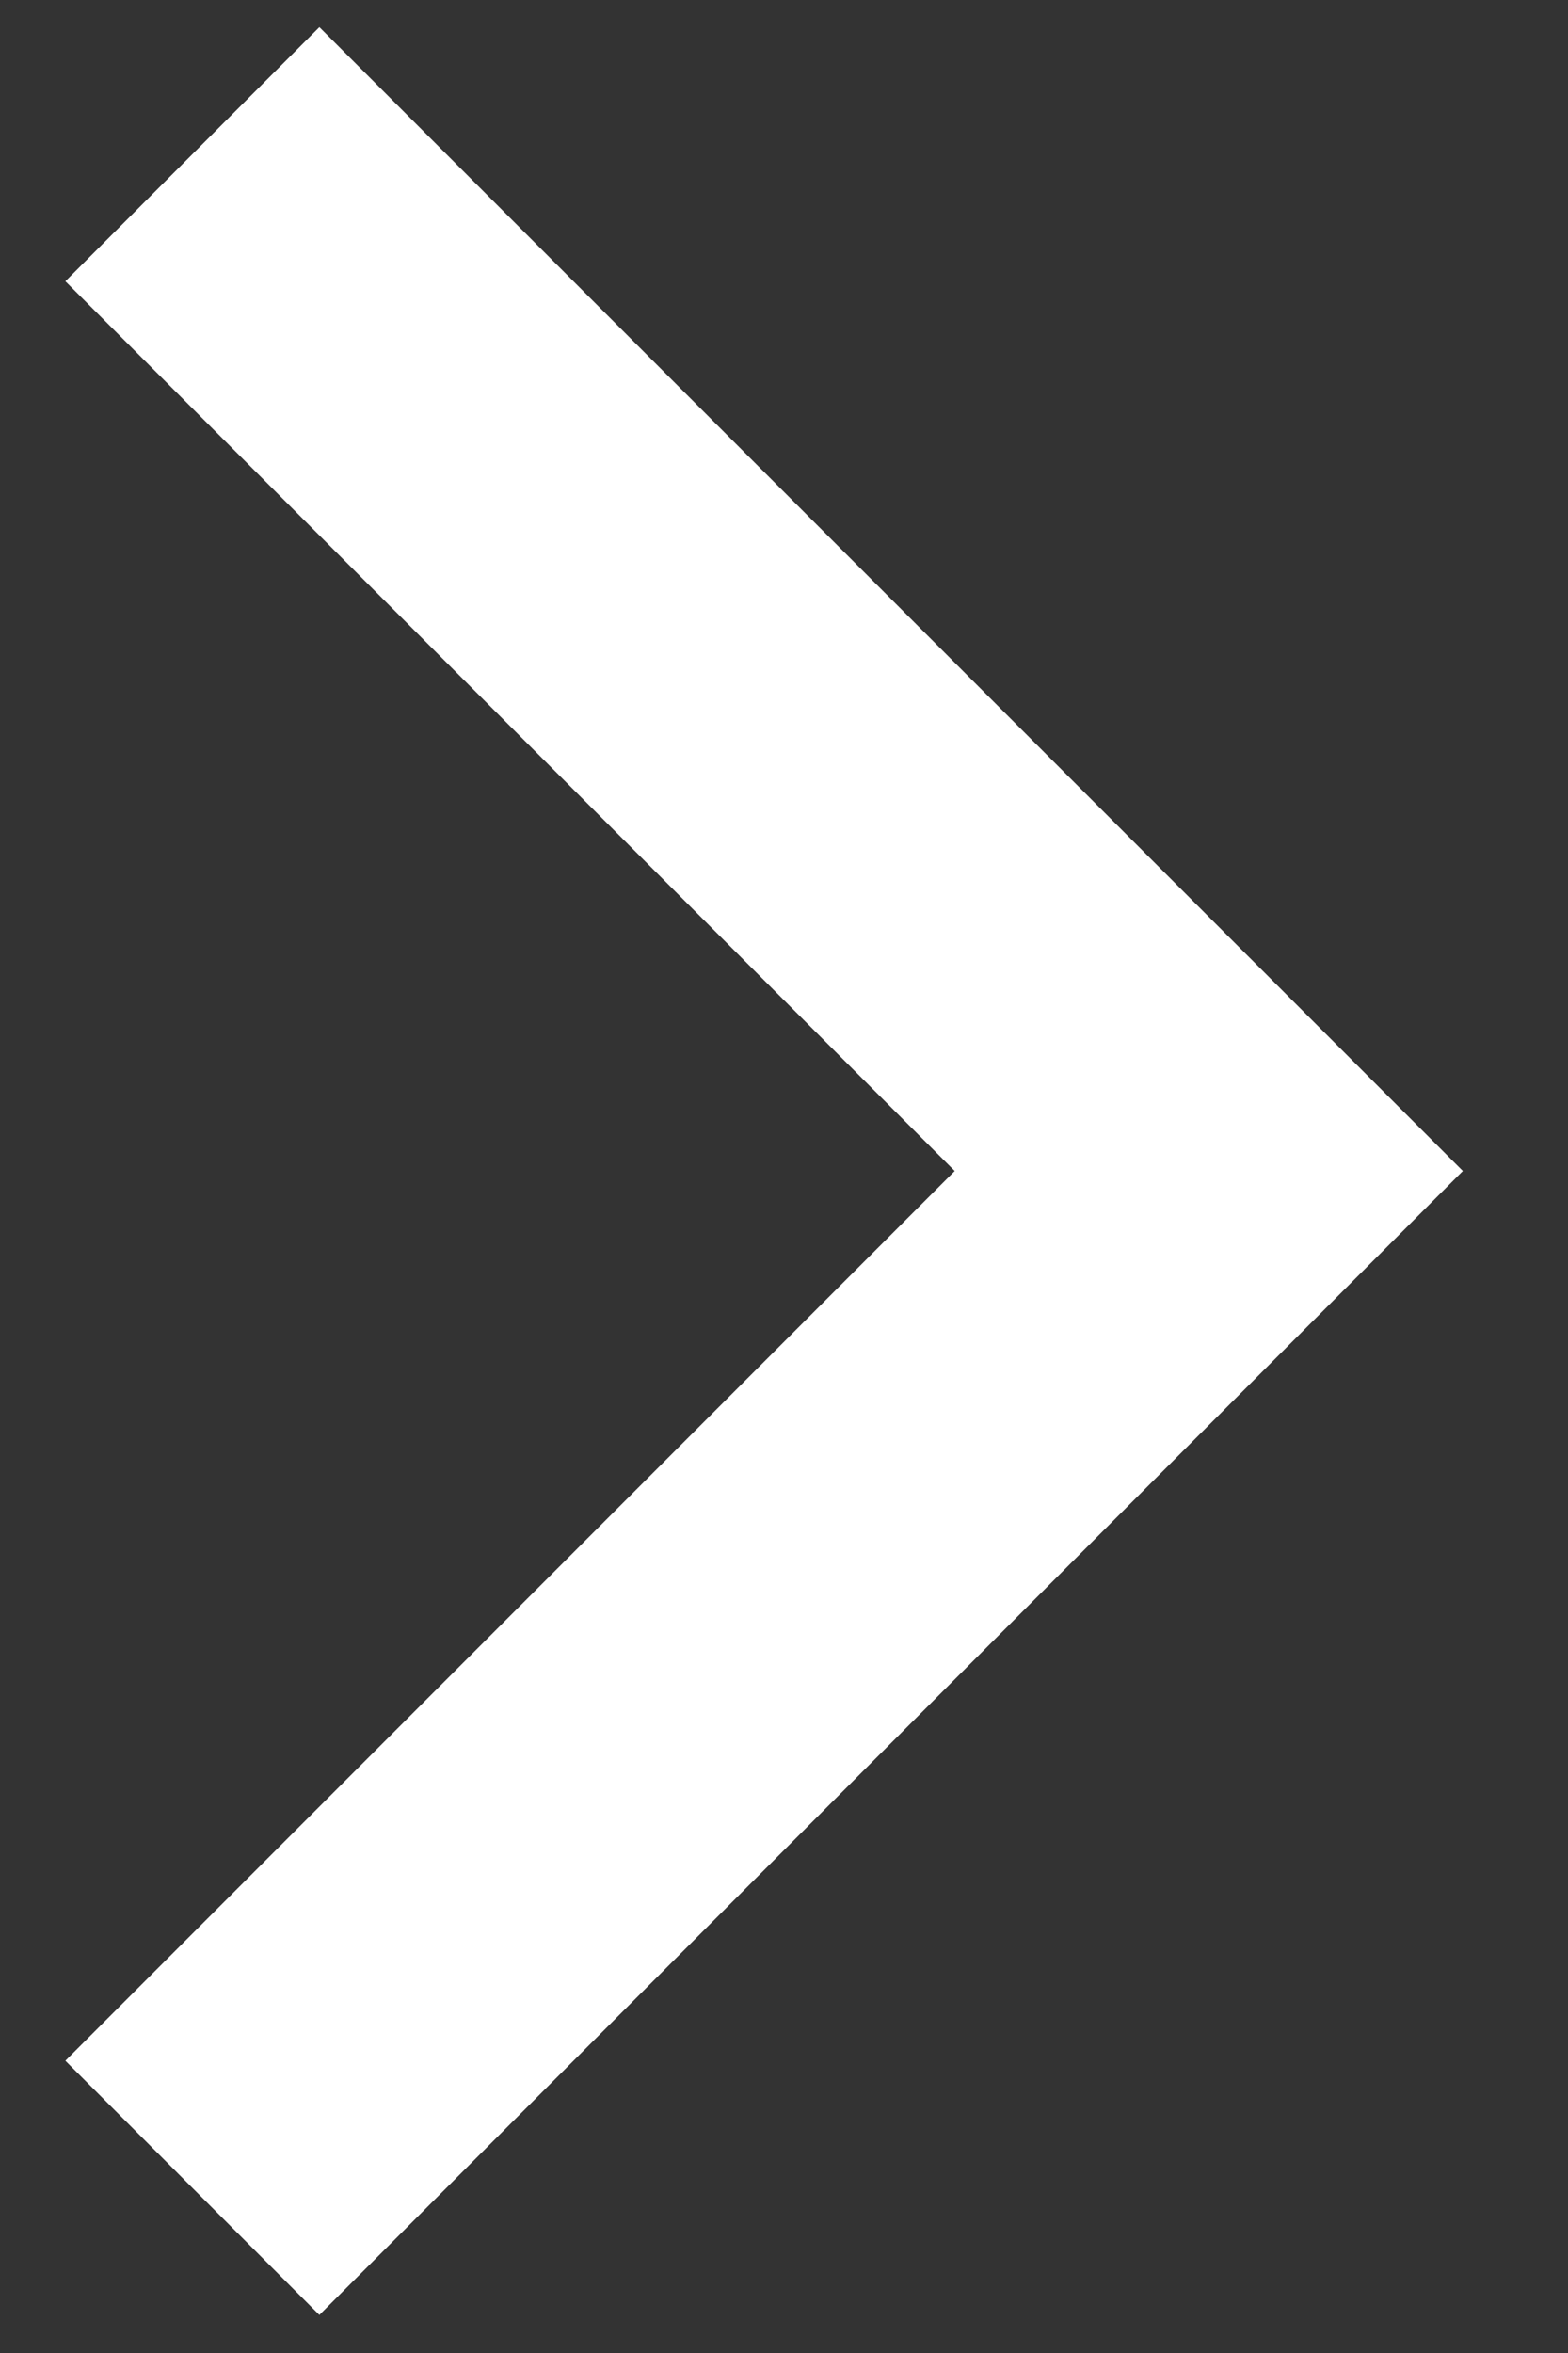 <svg width="16" height="24" viewBox="0 0 16 24" fill="none" xmlns="http://www.w3.org/2000/svg" xmlns:xlink="http://www.w3.org/1999/xlink">
<rect x="0" y="0" width="16" height="24" fill="#333333" stroke="none"/>
<path d="M9.742,11.944L0.667,2.869L3.259,0.277L14.927,11.944L3.259,23.612L0.667,21.019L9.742,11.944Z" transform="rotate(-360 7.797 11.944)" fill="#FFFFFF"/>
</svg>
